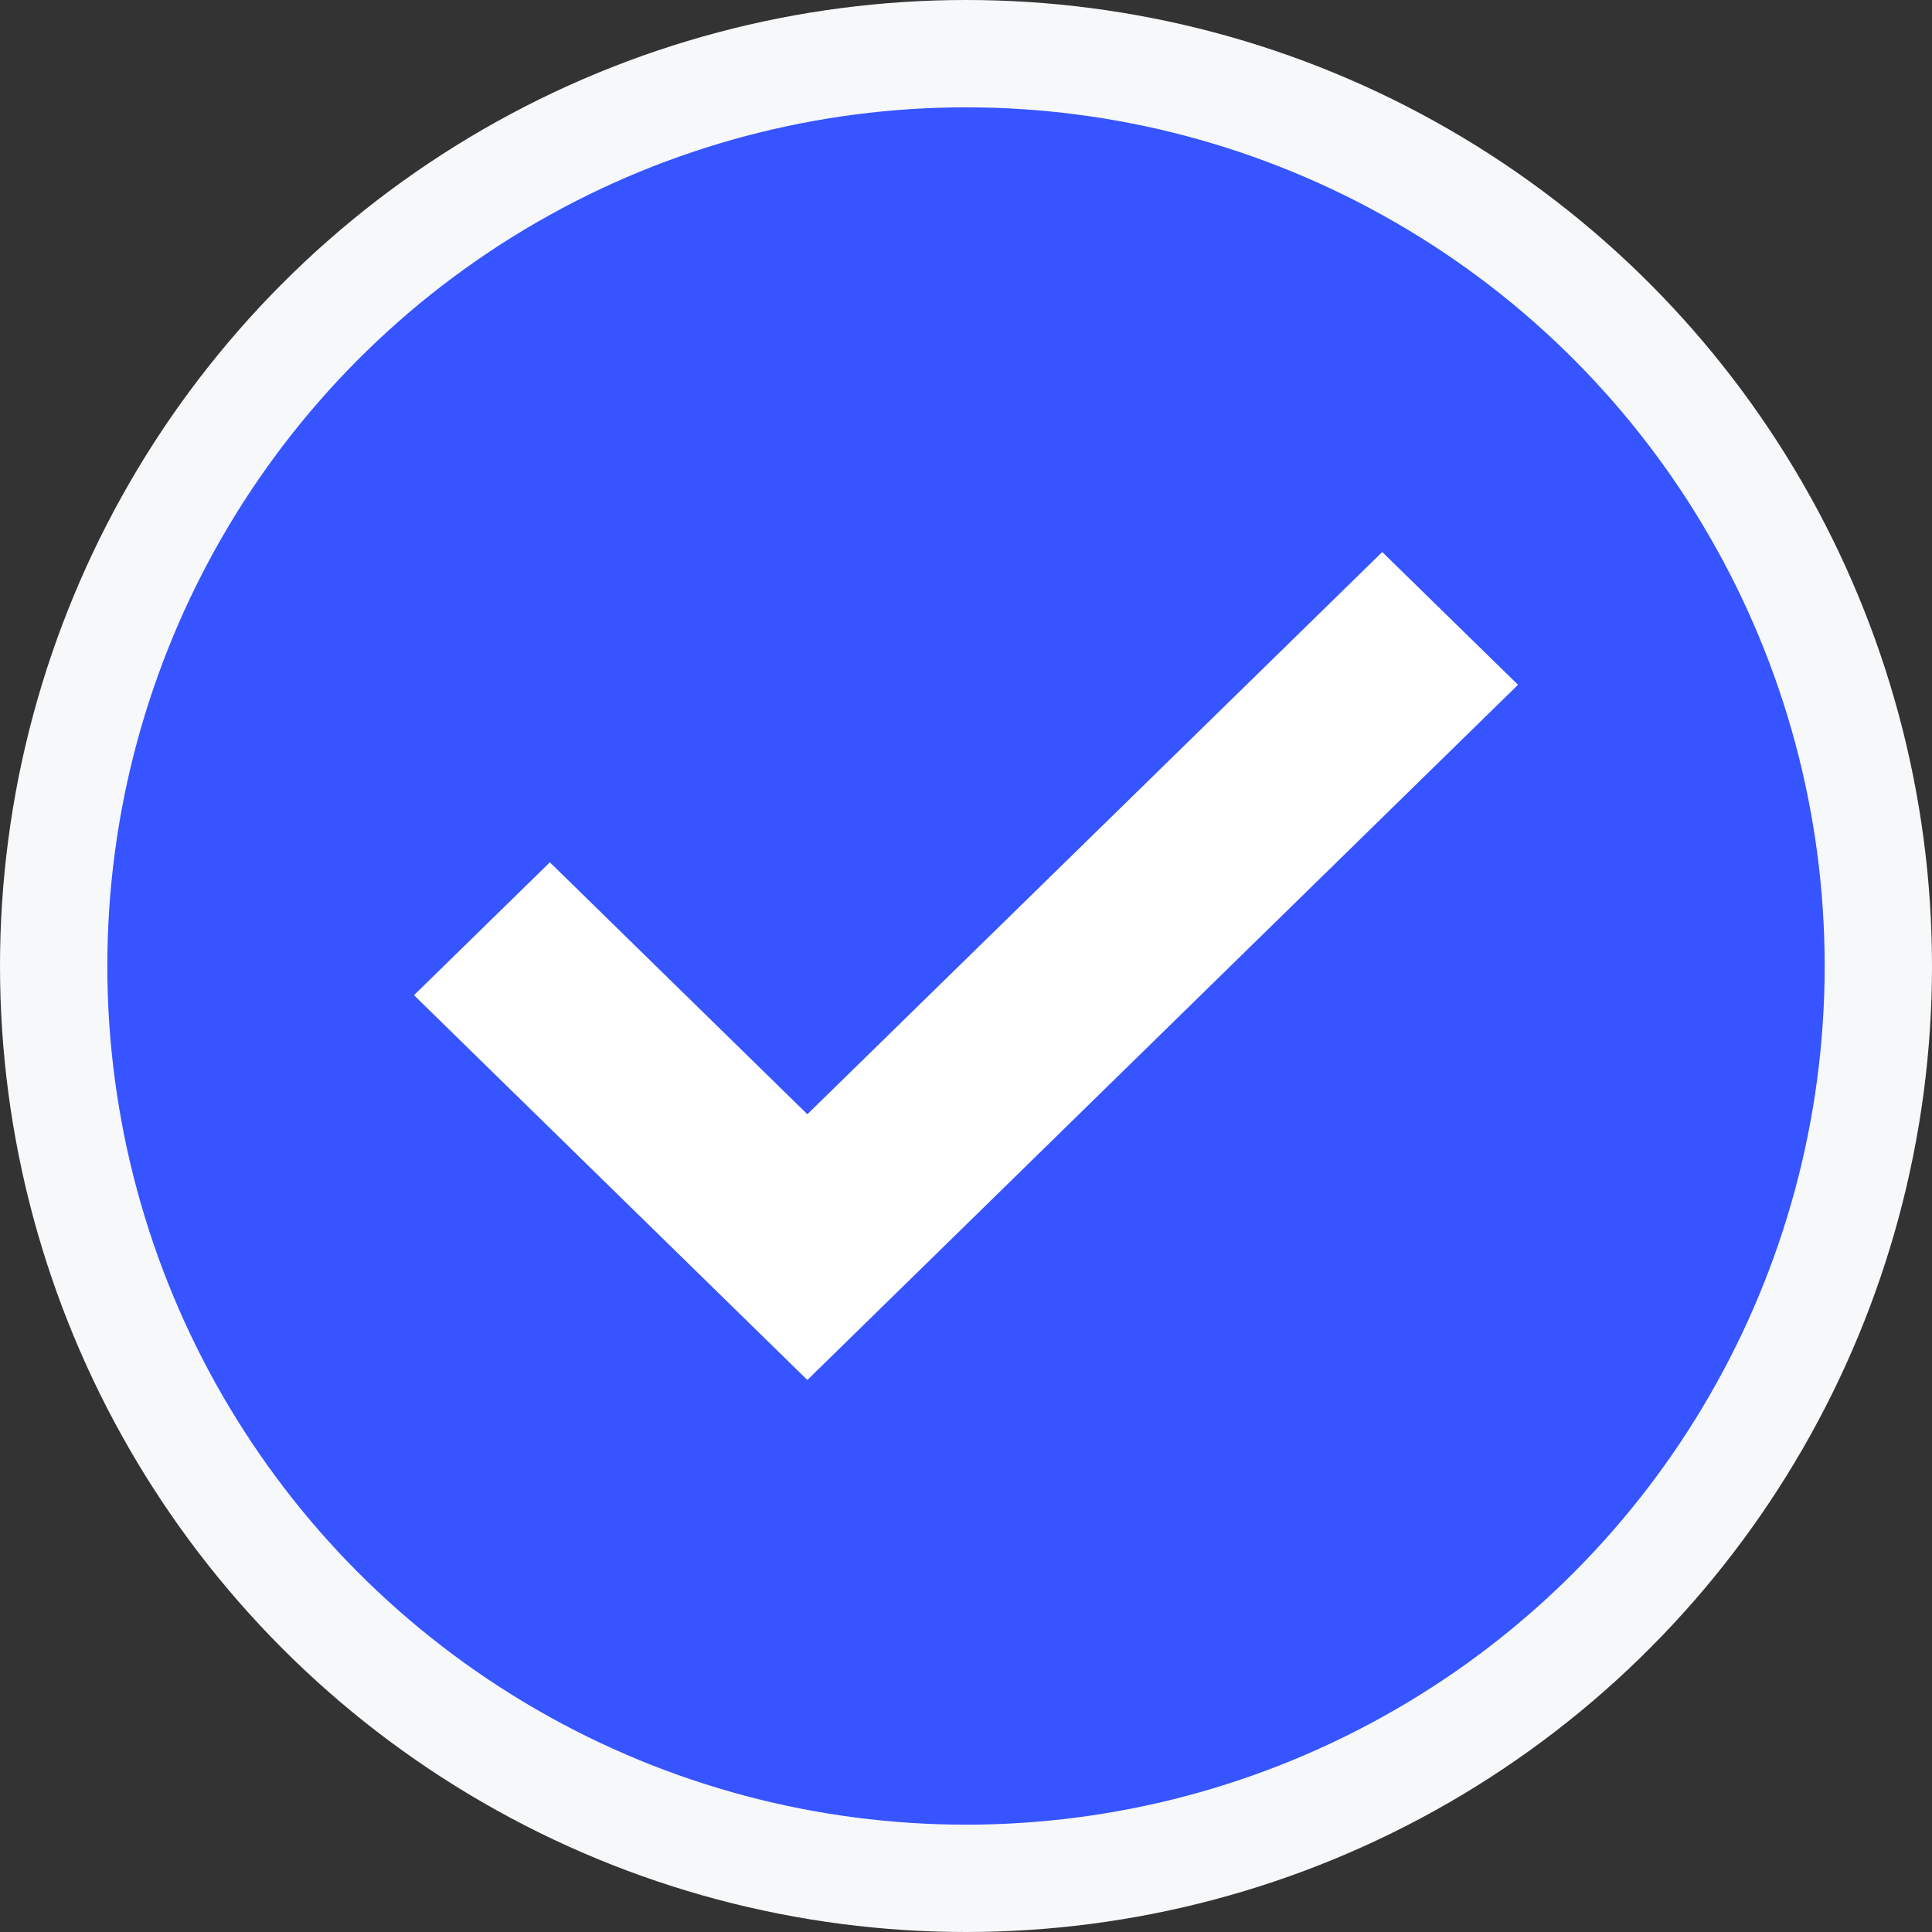 <svg width="18" height="18" viewBox="0 0 18 18" fill="none" xmlns="http://www.w3.org/2000/svg">
<rect x="0" y="0" width="18" height="18" fill="#333333" stroke="none"/>
<circle cx="9" cy="9" r="8.5" fill="#3654FF" stroke="#F6F8F9"/>
<path fill-rule="evenodd" clip-rule="evenodd" d="M13.913 6.38L7.522 12.632L4.088 9.272L5.123 8.259L7.522 10.607L12.878 5.368L13.913 6.38Z" fill="white"/>
<path fill-rule="evenodd" clip-rule="evenodd" d="M12.878 5.143L14.143 6.38L7.522 12.857L3.857 9.272L5.123 8.034L7.522 10.381L12.878 5.143ZM12.878 5.593L7.522 10.832L5.123 8.485L4.318 9.272L7.522 12.407L13.683 6.38L12.878 5.593Z" fill="white"/>
</svg>
